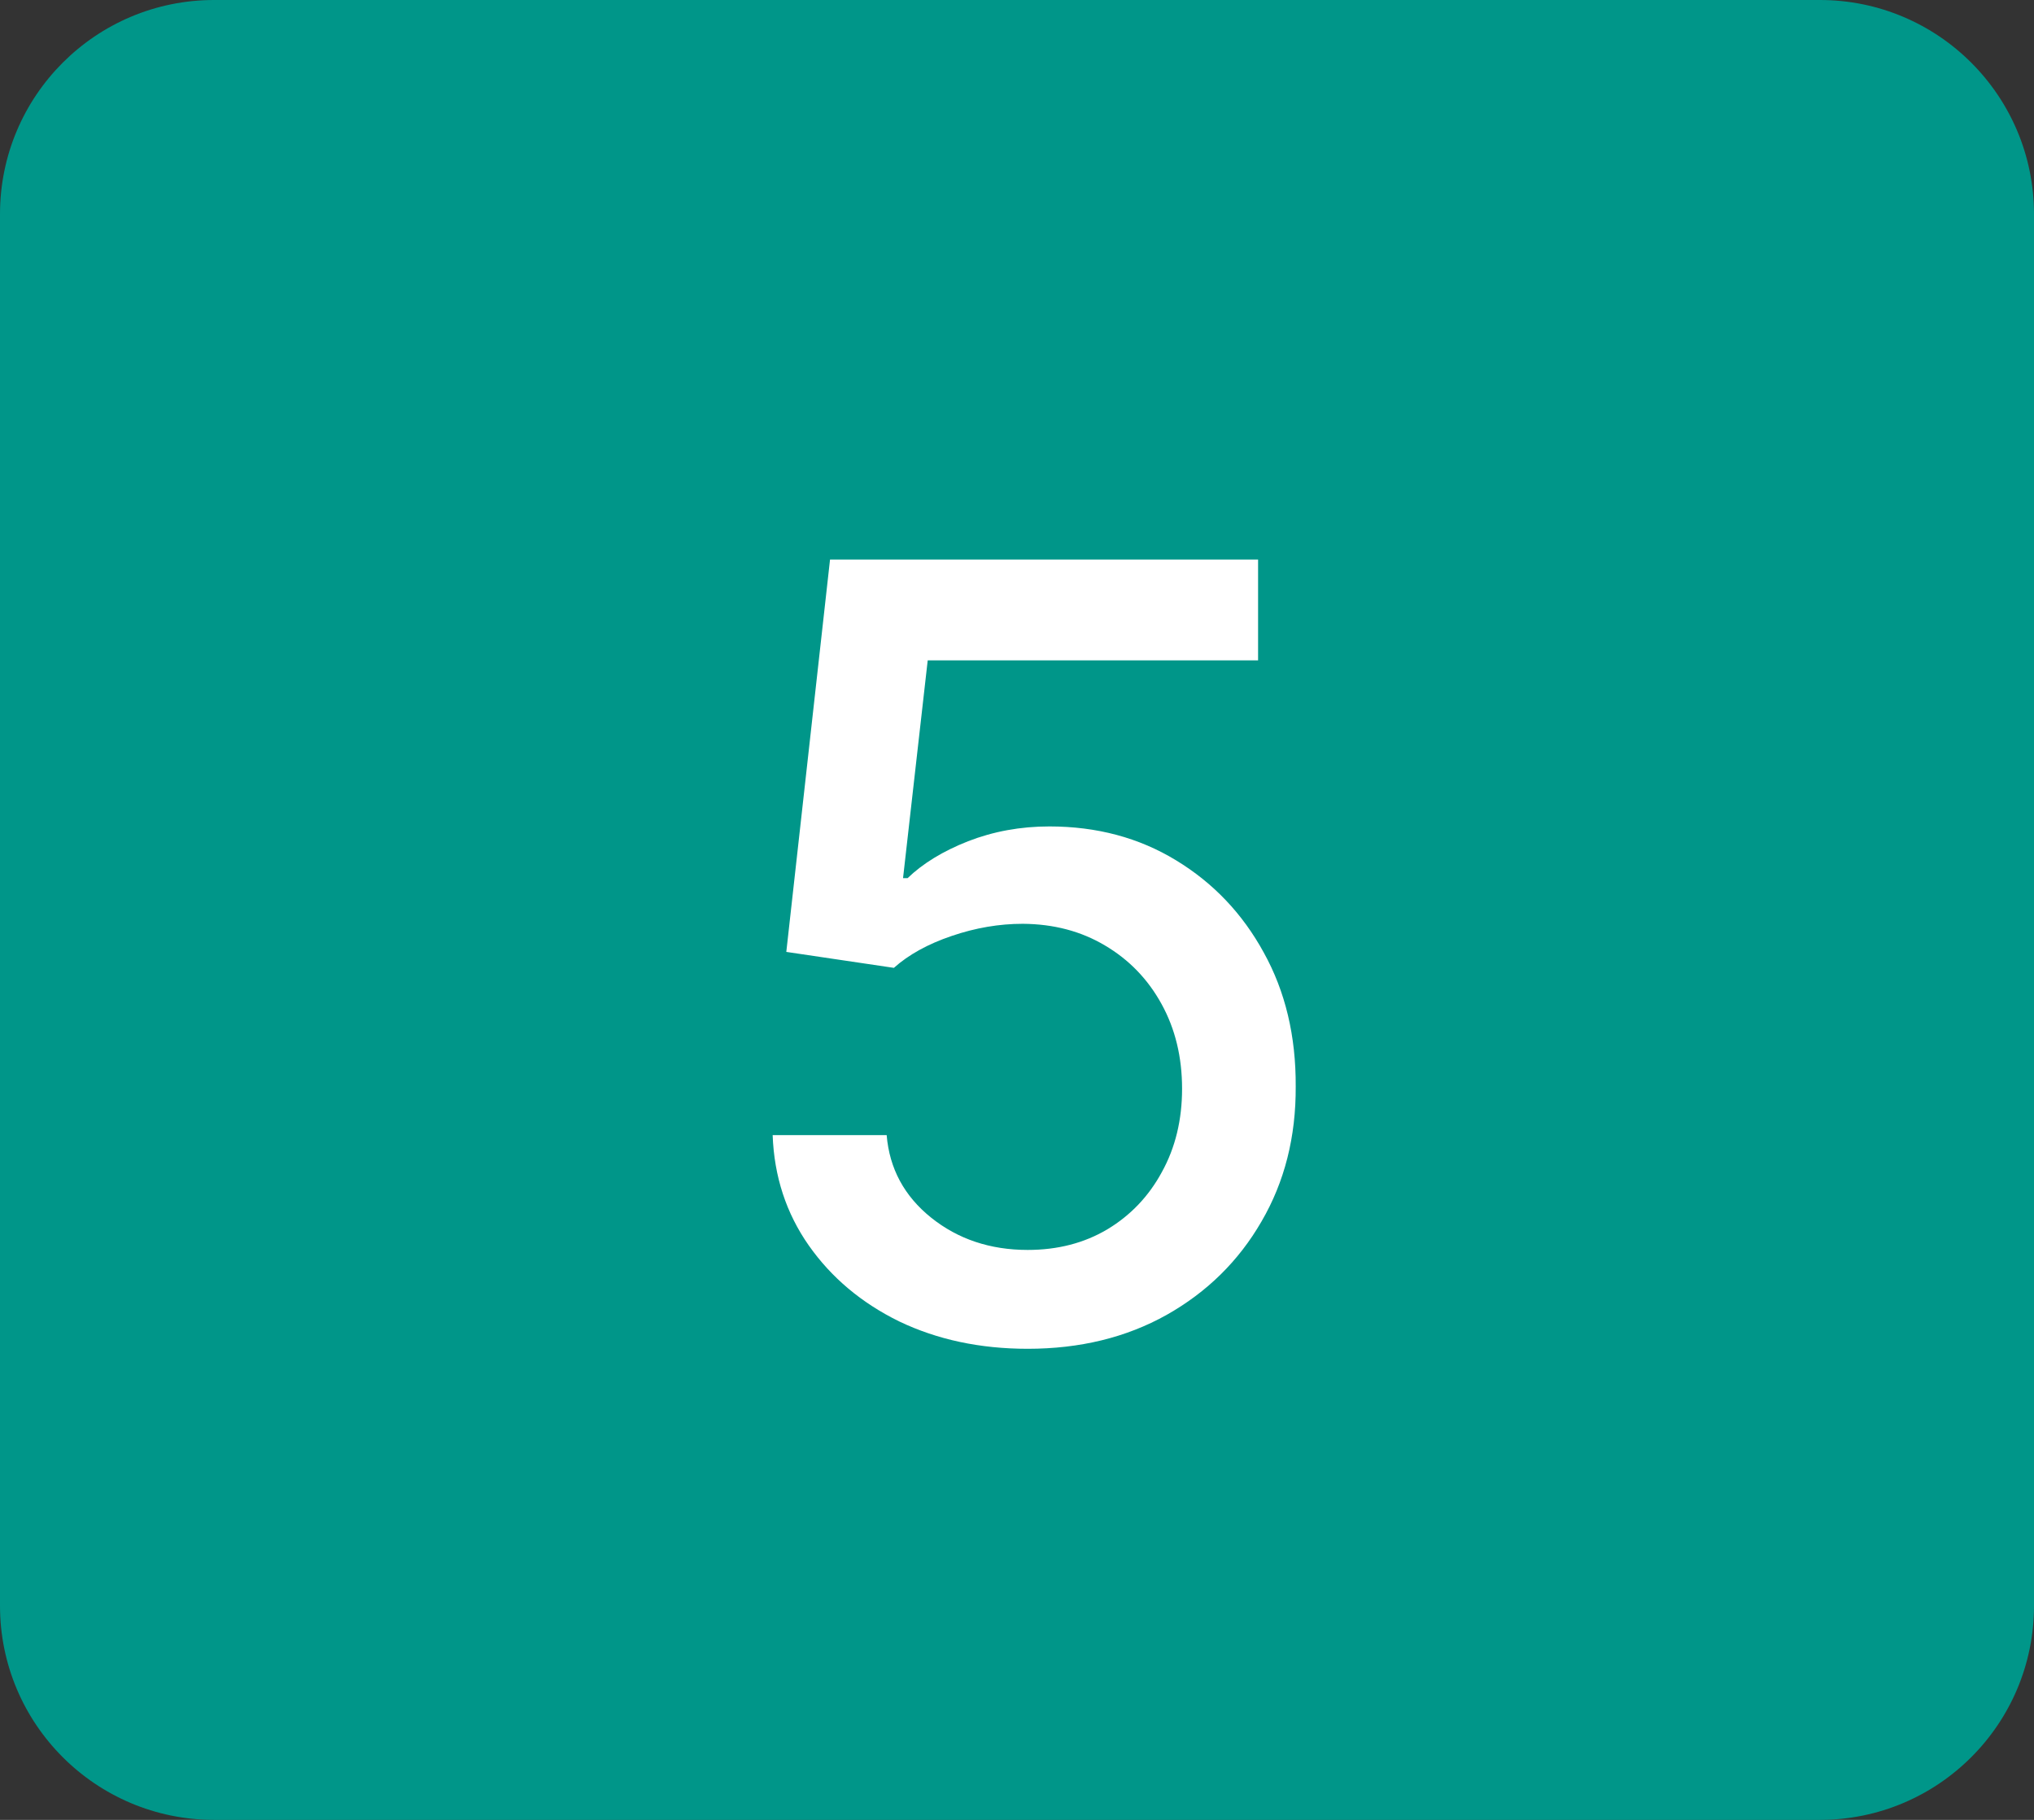 <svg width="38" height="34" viewBox="0 0 38 34" fill="none" xmlns="http://www.w3.org/2000/svg">
<rect x="0" y="0" width="38" height="34" fill="#333333" stroke="none"/>
<path d="M0 4C0 1.791 1.791 0 4 0H34C36.209 0 38 1.791 38 4V30C38 32.209 36.209 34 34 34H4C1.791 34 0 32.209 0 30V4Z" fill="#009689"/>
<path d="M19.2 25.199C18.31 25.199 17.51 25.028 16.8 24.688C16.094 24.342 15.531 23.868 15.109 23.267C14.688 22.666 14.463 21.979 14.435 21.207H16.565C16.617 21.832 16.894 22.346 17.396 22.749C17.898 23.151 18.5 23.352 19.2 23.352C19.759 23.352 20.254 23.224 20.685 22.969C21.12 22.708 21.461 22.351 21.707 21.896C21.958 21.442 22.084 20.923 22.084 20.341C22.084 19.749 21.956 19.221 21.7 18.757C21.445 18.293 21.092 17.928 20.642 17.663C20.197 17.398 19.686 17.263 19.108 17.259C18.668 17.259 18.225 17.334 17.78 17.486C17.335 17.637 16.975 17.836 16.7 18.082L14.69 17.784L15.507 10.454H23.504V12.337H17.332L16.871 16.406H16.956C17.24 16.132 17.616 15.902 18.085 15.717C18.559 15.533 19.065 15.44 19.605 15.44C20.491 15.44 21.279 15.651 21.97 16.072C22.666 16.494 23.213 17.069 23.611 17.798C24.013 18.523 24.212 19.356 24.207 20.298C24.212 21.241 23.999 22.081 23.568 22.82C23.142 23.558 22.55 24.141 21.793 24.567C21.04 24.988 20.176 25.199 19.2 25.199Z" fill="white"/>
</svg>
